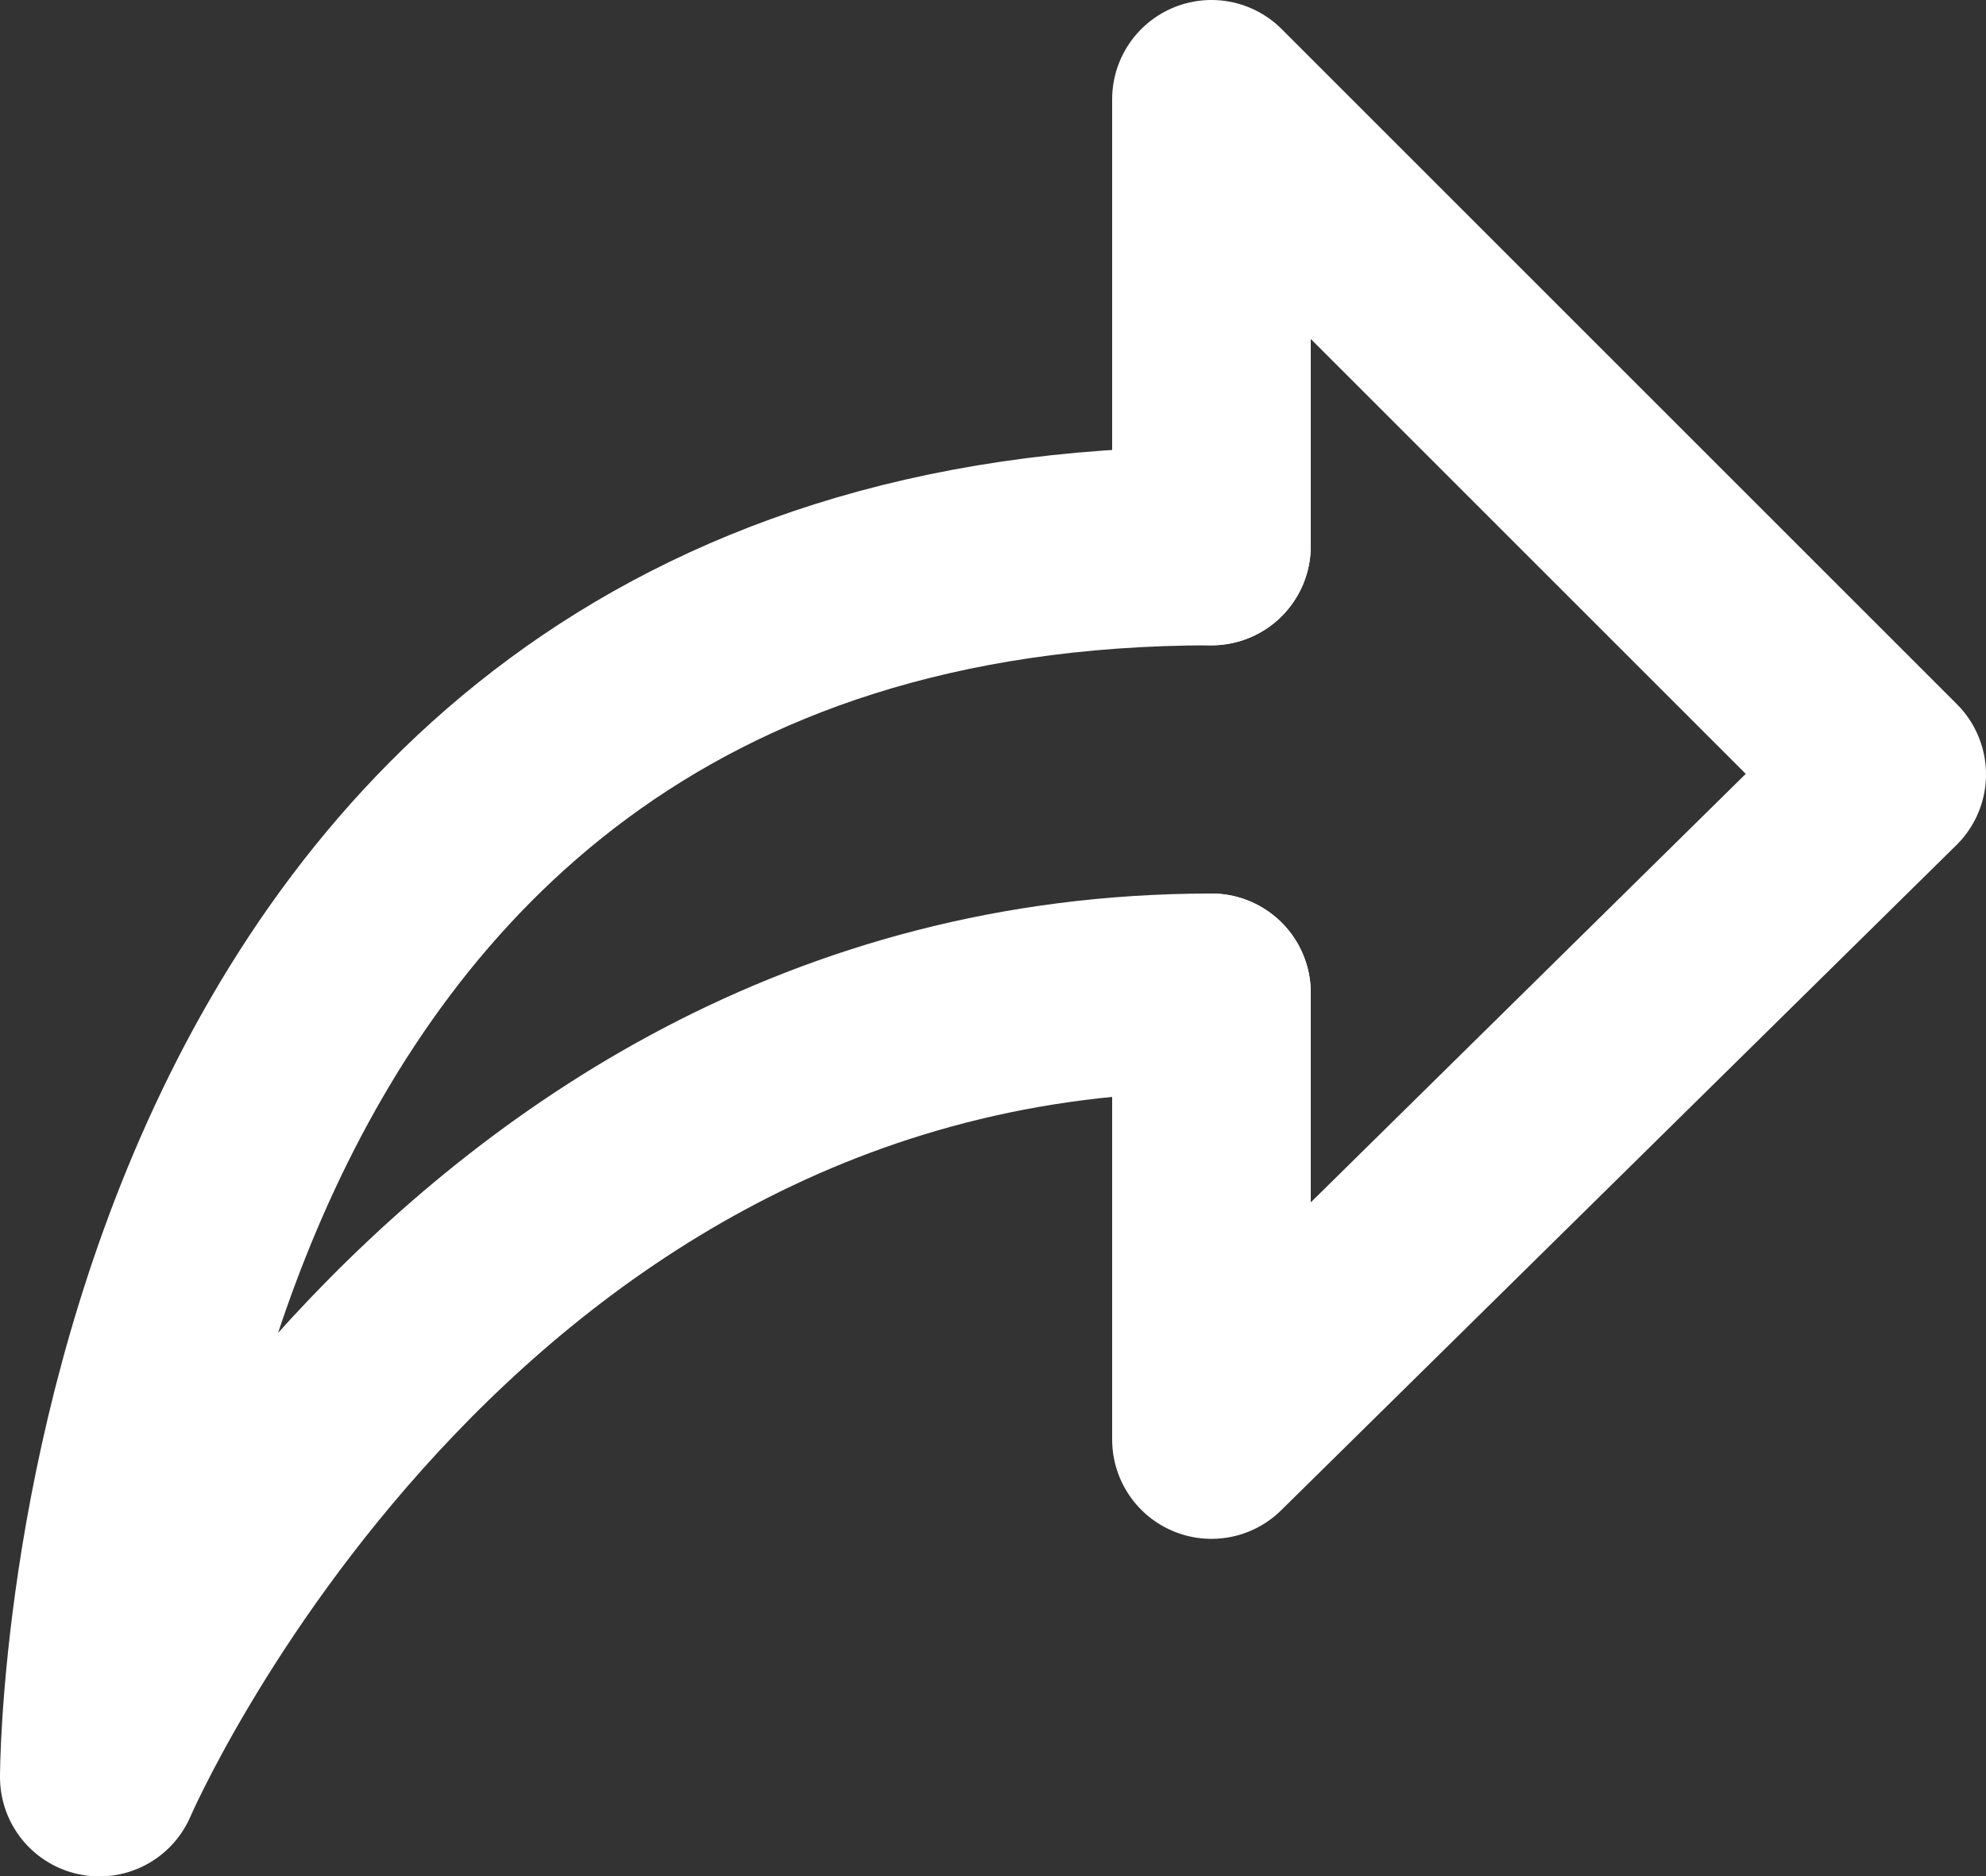 <svg xmlns="http://www.w3.org/2000/svg" xmlns:xlink="http://www.w3.org/1999/xlink" width="20" height="18.9" viewBox="0 0 20 18.9">
  <rect x="0" y="0" width="20" height="18.9" fill="#333333" stroke="none"/>
  <defs>
    <clipPath id="clip-path">
      <rect width="20" height="18.9" fill="none"/>
    </clipPath>
  </defs>
  <g id="Icon_Share_Inactive" data-name="Icon Share Inactive" clip-path="url(#clip-path)">
    <path id="Path_52" data-name="Path 52" d="M12.2,5.5V1L19,7.8l-6.8,6.7V10" fill="none" stroke="#fff" stroke-linecap="round" stroke-linejoin="round" stroke-miterlimit="10" stroke-width="2"/>
    <path id="Path_53" data-name="Path 53" d="M12.2,5.5C1,5.5,1,17.9,1,17.9S4.4,10,12.2,10" fill="none" stroke="#fff" stroke-linecap="round" stroke-linejoin="round" stroke-miterlimit="10" stroke-width="2"/>
  </g>
</svg>
